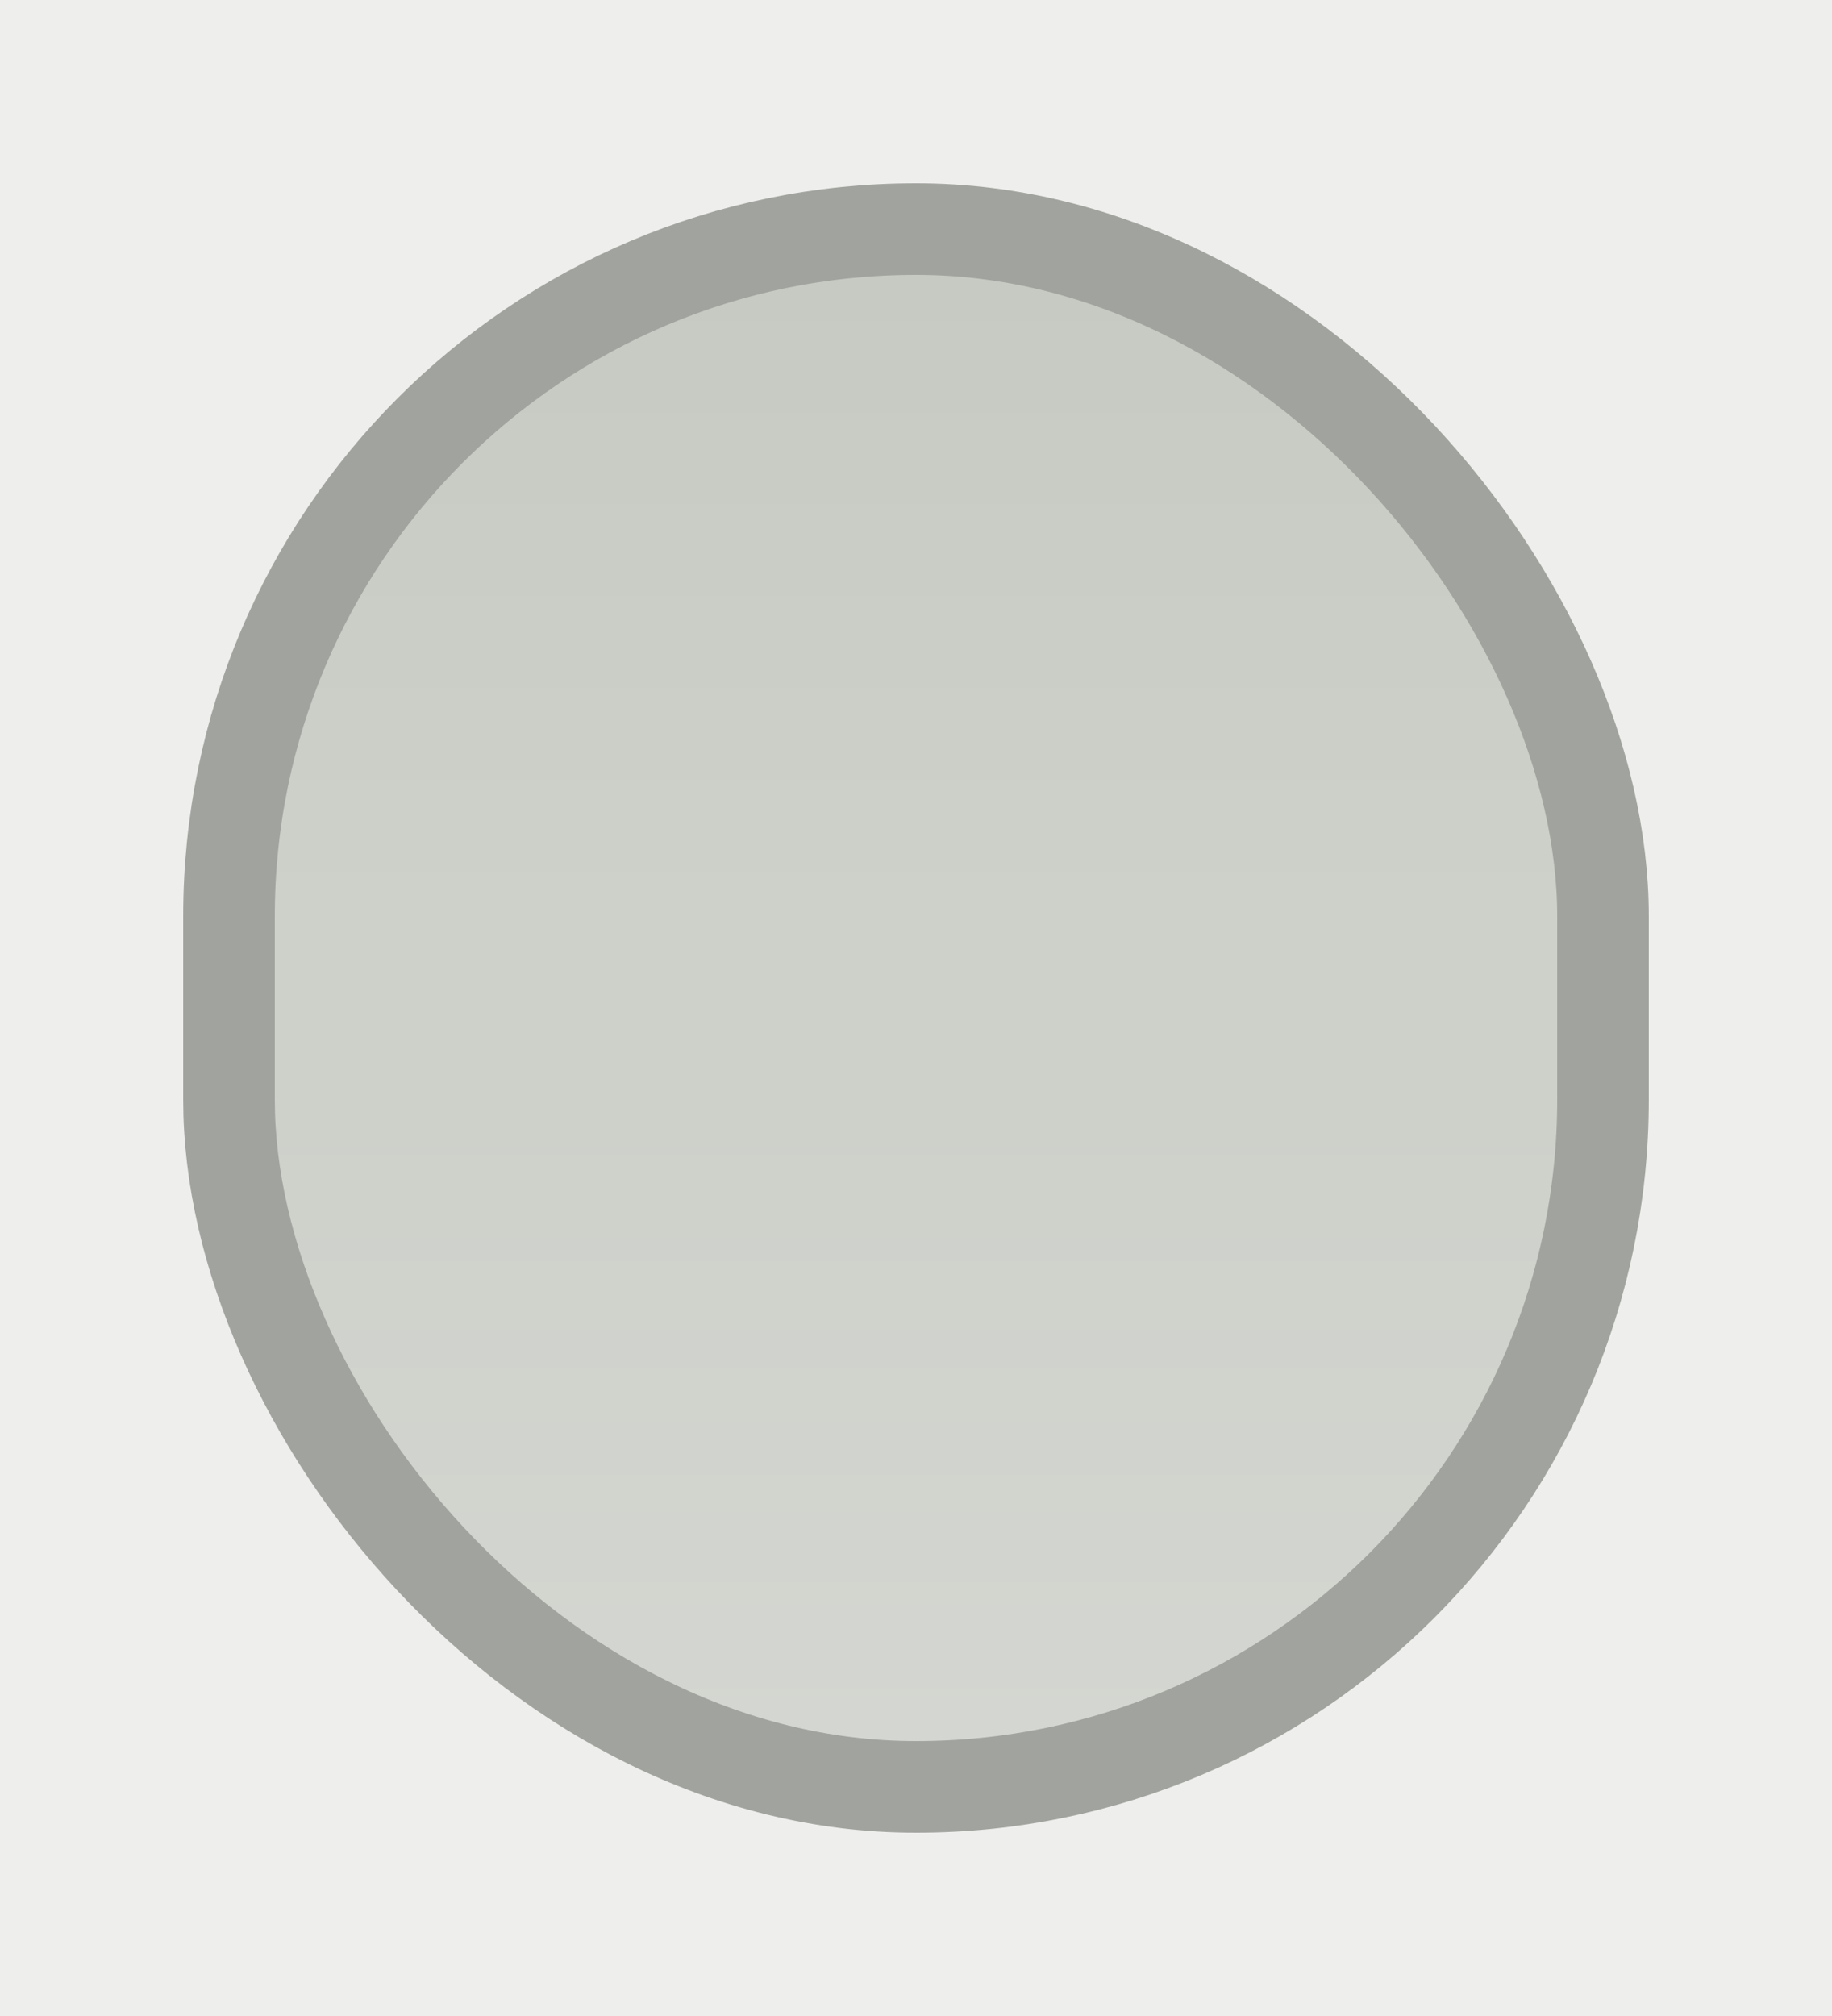 <?xml version="1.0" encoding="UTF-8" standalone="no"?>
<!-- Created with Inkscape (http://www.inkscape.org/) -->

<svg
   xmlns:dc="http://purl.org/dc/elements/1.1/"
   xmlns:cc="http://creativecommons.org/ns#"
   xmlns:rdf="http://www.w3.org/1999/02/22-rdf-syntax-ns#"
   xmlns:svg="http://www.w3.org/2000/svg"
   xmlns="http://www.w3.org/2000/svg"
   xmlns:xlink="http://www.w3.org/1999/xlink"
   xmlns:sodipodi="http://sodipodi.sourceforge.net/DTD/sodipodi-0.dtd"
   xmlns:inkscape="http://www.inkscape.org/namespaces/inkscape"
   width="20"
   height="22"
   id="svg2"
   version="1.1"
   inkscape:version="0.48.4 r9939"
   sodipodi:docname="slider-v-normal.svg">
  <defs
     id="defs4">
    <linearGradient
       id="linearGradient3797">
      <stop
         style="stop-color:#C7CAC3;stop-opacity:1;"
         offset="0"
         id="stop3799" />
      <stop
         id="stop3807"
         offset="0.438"
         style="stop-color:#CED0CA;stop-opacity:1;" />
      <stop
         id="stop3805"
         offset="0.563"
         style="stop-color:#CED0CA;stop-opacity:1;" />
      <stop
         style="stop-color:#D4D6D1;stop-opacity:1;"
         offset="1"
         id="stop3801" />
    </linearGradient>
    <linearGradient
       inkscape:collect="always"
       xlink:href="#linearGradient3797"
       id="linearGradient3803"
       x1="10"
       y1="1033.362"
       x2="10"
       y2="1049.362"
       gradientUnits="userSpaceOnUse" />
  </defs>
  <sodipodi:namedview
     id="base"
     pagecolor="#ffffff"
     bordercolor="#666666"
     borderopacity="1.0"
     inkscape:pageopacity="0.0"
     inkscape:pageshadow="2"
     inkscape:zoom="32.272727"
     inkscape:cx="2.8887324"
     inkscape:cy="11"
     inkscape:document-units="px"
     inkscape:current-layer="layer1"
     showgrid="true"
     inkscape:window-width="1920"
     inkscape:window-height="916"
     inkscape:window-x="0"
     inkscape:window-y="27"
     inkscape:window-maximized="1">
    <inkscape:grid
       type="xygrid"
       id="grid2985"
       empspacing="5"
       visible="true"
       enabled="true"
       snapvisiblegridlinesonly="true" />
  </sodipodi:namedview>
  <g
     inkscape:label="レイヤー 1"
     inkscape:groupmode="layer"
     id="layer1"
     transform="translate(0,-1030.362)">
    <rect
       style="fill:#eeeeec;fill-opacity:1;stroke:none"
       id="rect3828"
       width="20"
       height="22"
       x="0"
       y="0"
       transform="translate(0,1030.362)" />
    <rect
       style="fill:url(#linearGradient3803);fill-opacity:1;stroke:#a1a49e;stroke-opacity:1"
       id="rect3755"
       width="15"
       height="17"
       x="2.5"
       y="1032.862"
       ry="7.5" />
  </g>
</svg>

